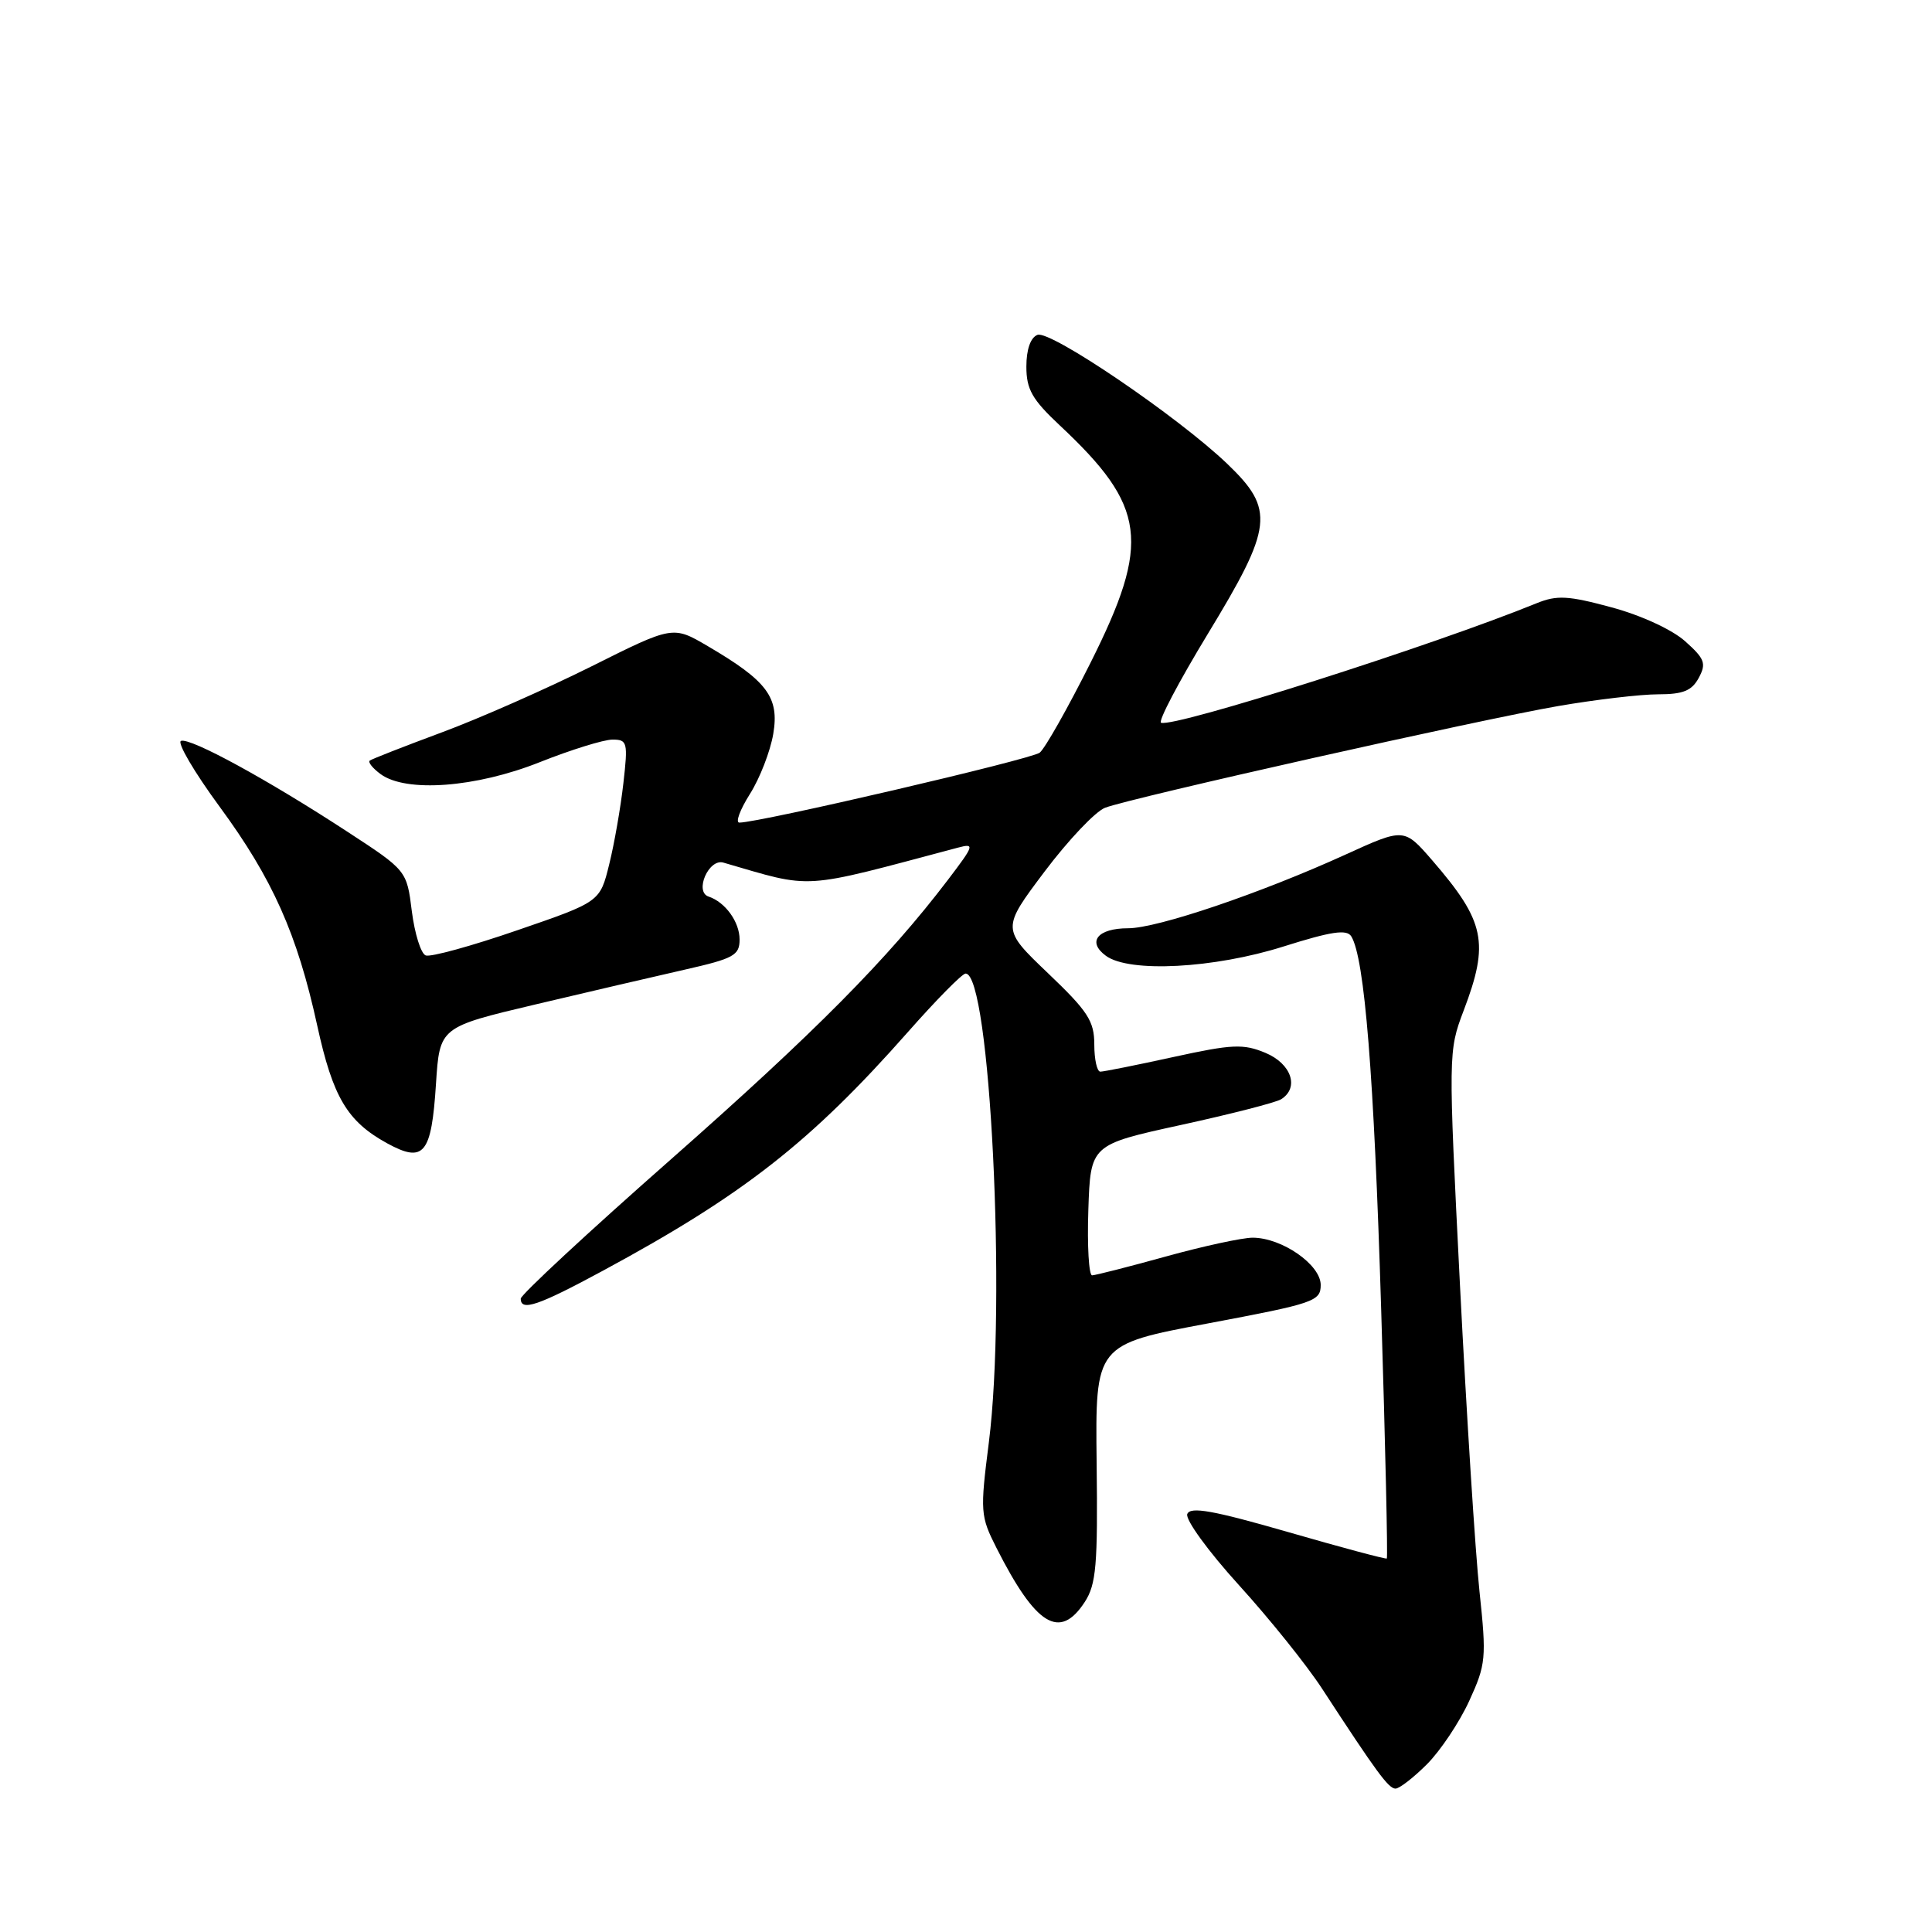 <?xml version="1.0" encoding="UTF-8" standalone="no"?>
<!DOCTYPE svg PUBLIC "-//W3C//DTD SVG 1.1//EN" "http://www.w3.org/Graphics/SVG/1.1/DTD/svg11.dtd" >
<svg xmlns="http://www.w3.org/2000/svg" xmlns:xlink="http://www.w3.org/1999/xlink" version="1.1" viewBox="0 0 256 256">
 <g >
 <path fill="currentColor"
d=" M 189.09 233.76 C 190.87 231.97 193.39 228.20 194.68 225.38 C 196.90 220.53 196.98 219.72 196.04 210.87 C 195.49 205.72 194.33 187.51 193.46 170.41 C 191.90 139.54 191.90 139.29 193.94 133.91 C 197.37 124.90 196.78 122.10 189.78 114.00 C 186.05 109.70 186.05 109.70 178.28 113.24 C 167.02 118.37 153.36 123.00 149.48 123.00 C 145.44 123.00 144.00 124.79 146.54 126.65 C 149.64 128.92 160.86 128.33 170.09 125.41 C 176.40 123.42 178.45 123.11 179.05 124.07 C 180.82 126.94 182.06 142.43 183.01 173.41 C 183.57 191.51 183.90 206.40 183.76 206.51 C 183.62 206.62 177.72 205.04 170.66 203.00 C 160.70 200.13 157.71 199.60 157.32 200.62 C 157.04 201.35 160.11 205.57 164.15 210.02 C 168.19 214.46 173.17 220.66 175.21 223.80 C 182.41 234.84 183.99 237.00 184.91 237.00 C 185.43 237.00 187.31 235.54 189.09 233.76 Z  M 143.73 212.28 C 145.26 209.93 145.47 207.40 145.31 193.86 C 145.13 178.16 145.13 178.16 160.06 175.36 C 174.15 172.71 175.00 172.43 175.00 170.26 C 175.00 167.58 169.87 164.01 165.99 164.00 C 164.61 164.00 159.44 165.12 154.49 166.49 C 149.55 167.86 145.14 168.98 144.71 168.99 C 144.28 168.99 144.05 165.10 144.21 160.34 C 144.50 151.68 144.50 151.68 156.50 149.06 C 163.10 147.62 169.06 146.09 169.75 145.66 C 172.20 144.13 171.12 140.95 167.68 139.51 C 164.75 138.29 163.29 138.35 155.48 140.06 C 150.60 141.13 146.24 142.00 145.80 142.00 C 145.36 142.00 145.00 140.38 145.00 138.40 C 145.00 135.30 144.16 134.00 138.85 128.94 C 132.71 123.07 132.71 123.07 138.41 115.49 C 141.55 111.32 145.16 107.51 146.43 107.03 C 149.90 105.71 196.18 95.33 206.50 93.55 C 211.45 92.70 217.40 92.00 219.71 92.00 C 223.02 92.00 224.18 91.53 225.10 89.81 C 226.12 87.91 225.89 87.29 223.29 84.97 C 221.57 83.43 217.45 81.53 213.55 80.48 C 207.80 78.92 206.31 78.84 203.64 79.92 C 189.80 85.56 155.71 96.41 153.85 95.77 C 153.41 95.62 156.19 90.34 160.02 84.03 C 168.69 69.77 168.95 67.53 162.62 61.46 C 156.09 55.21 139.18 43.72 137.47 44.37 C 136.55 44.73 136.00 46.30 136.00 48.58 C 136.00 51.59 136.76 52.93 140.42 56.36 C 151.91 67.12 152.52 71.81 144.52 87.78 C 141.51 93.79 138.47 99.17 137.77 99.73 C 136.67 100.61 100.64 109.00 97.97 109.00 C 97.42 109.00 98.05 107.30 99.36 105.22 C 100.68 103.14 102.07 99.55 102.46 97.25 C 103.28 92.39 101.67 90.24 93.79 85.62 C 89.16 82.90 89.16 82.90 78.33 88.32 C 72.37 91.29 63.45 95.23 58.50 97.06 C 53.55 98.90 49.28 100.57 49.00 100.78 C 48.73 100.99 49.38 101.80 50.44 102.58 C 53.82 105.05 63.05 104.36 71.50 101.00 C 75.65 99.35 80.00 98.00 81.16 98.00 C 83.13 98.00 83.22 98.36 82.60 103.79 C 82.24 106.97 81.40 111.81 80.72 114.54 C 79.50 119.50 79.50 119.50 68.53 123.27 C 62.50 125.35 57.05 126.85 56.41 126.60 C 55.77 126.36 54.95 123.72 54.57 120.75 C 53.90 115.34 53.90 115.34 45.96 110.16 C 35.47 103.31 25.27 97.74 23.99 98.17 C 23.42 98.36 25.72 102.29 29.10 106.89 C 36.13 116.46 39.38 123.76 42.03 135.87 C 44.11 145.39 46.01 148.59 51.29 151.49 C 56.18 154.16 57.17 152.96 57.77 143.61 C 58.26 136.10 58.26 136.10 70.88 133.11 C 77.82 131.47 86.76 129.38 90.75 128.48 C 97.23 127.01 98.00 126.59 98.00 124.49 C 98.00 122.16 96.10 119.53 93.89 118.80 C 91.98 118.16 93.91 113.73 95.85 114.30 C 107.92 117.80 105.79 117.94 126.92 112.32 C 129.19 111.72 129.11 111.97 125.60 116.59 C 117.62 127.07 108.04 136.74 88.90 153.62 C 77.95 163.26 69.00 171.57 69.00 172.08 C 69.00 173.80 71.32 173.01 79.92 168.36 C 98.49 158.33 107.42 151.34 120.32 136.73 C 124.07 132.48 127.50 129.00 127.95 129.00 C 131.20 129.00 133.37 172.64 131.03 191.11 C 129.86 200.31 129.90 200.89 132.04 205.11 C 137.26 215.42 140.42 217.36 143.73 212.28 Z "/>
</g>
</svg>
